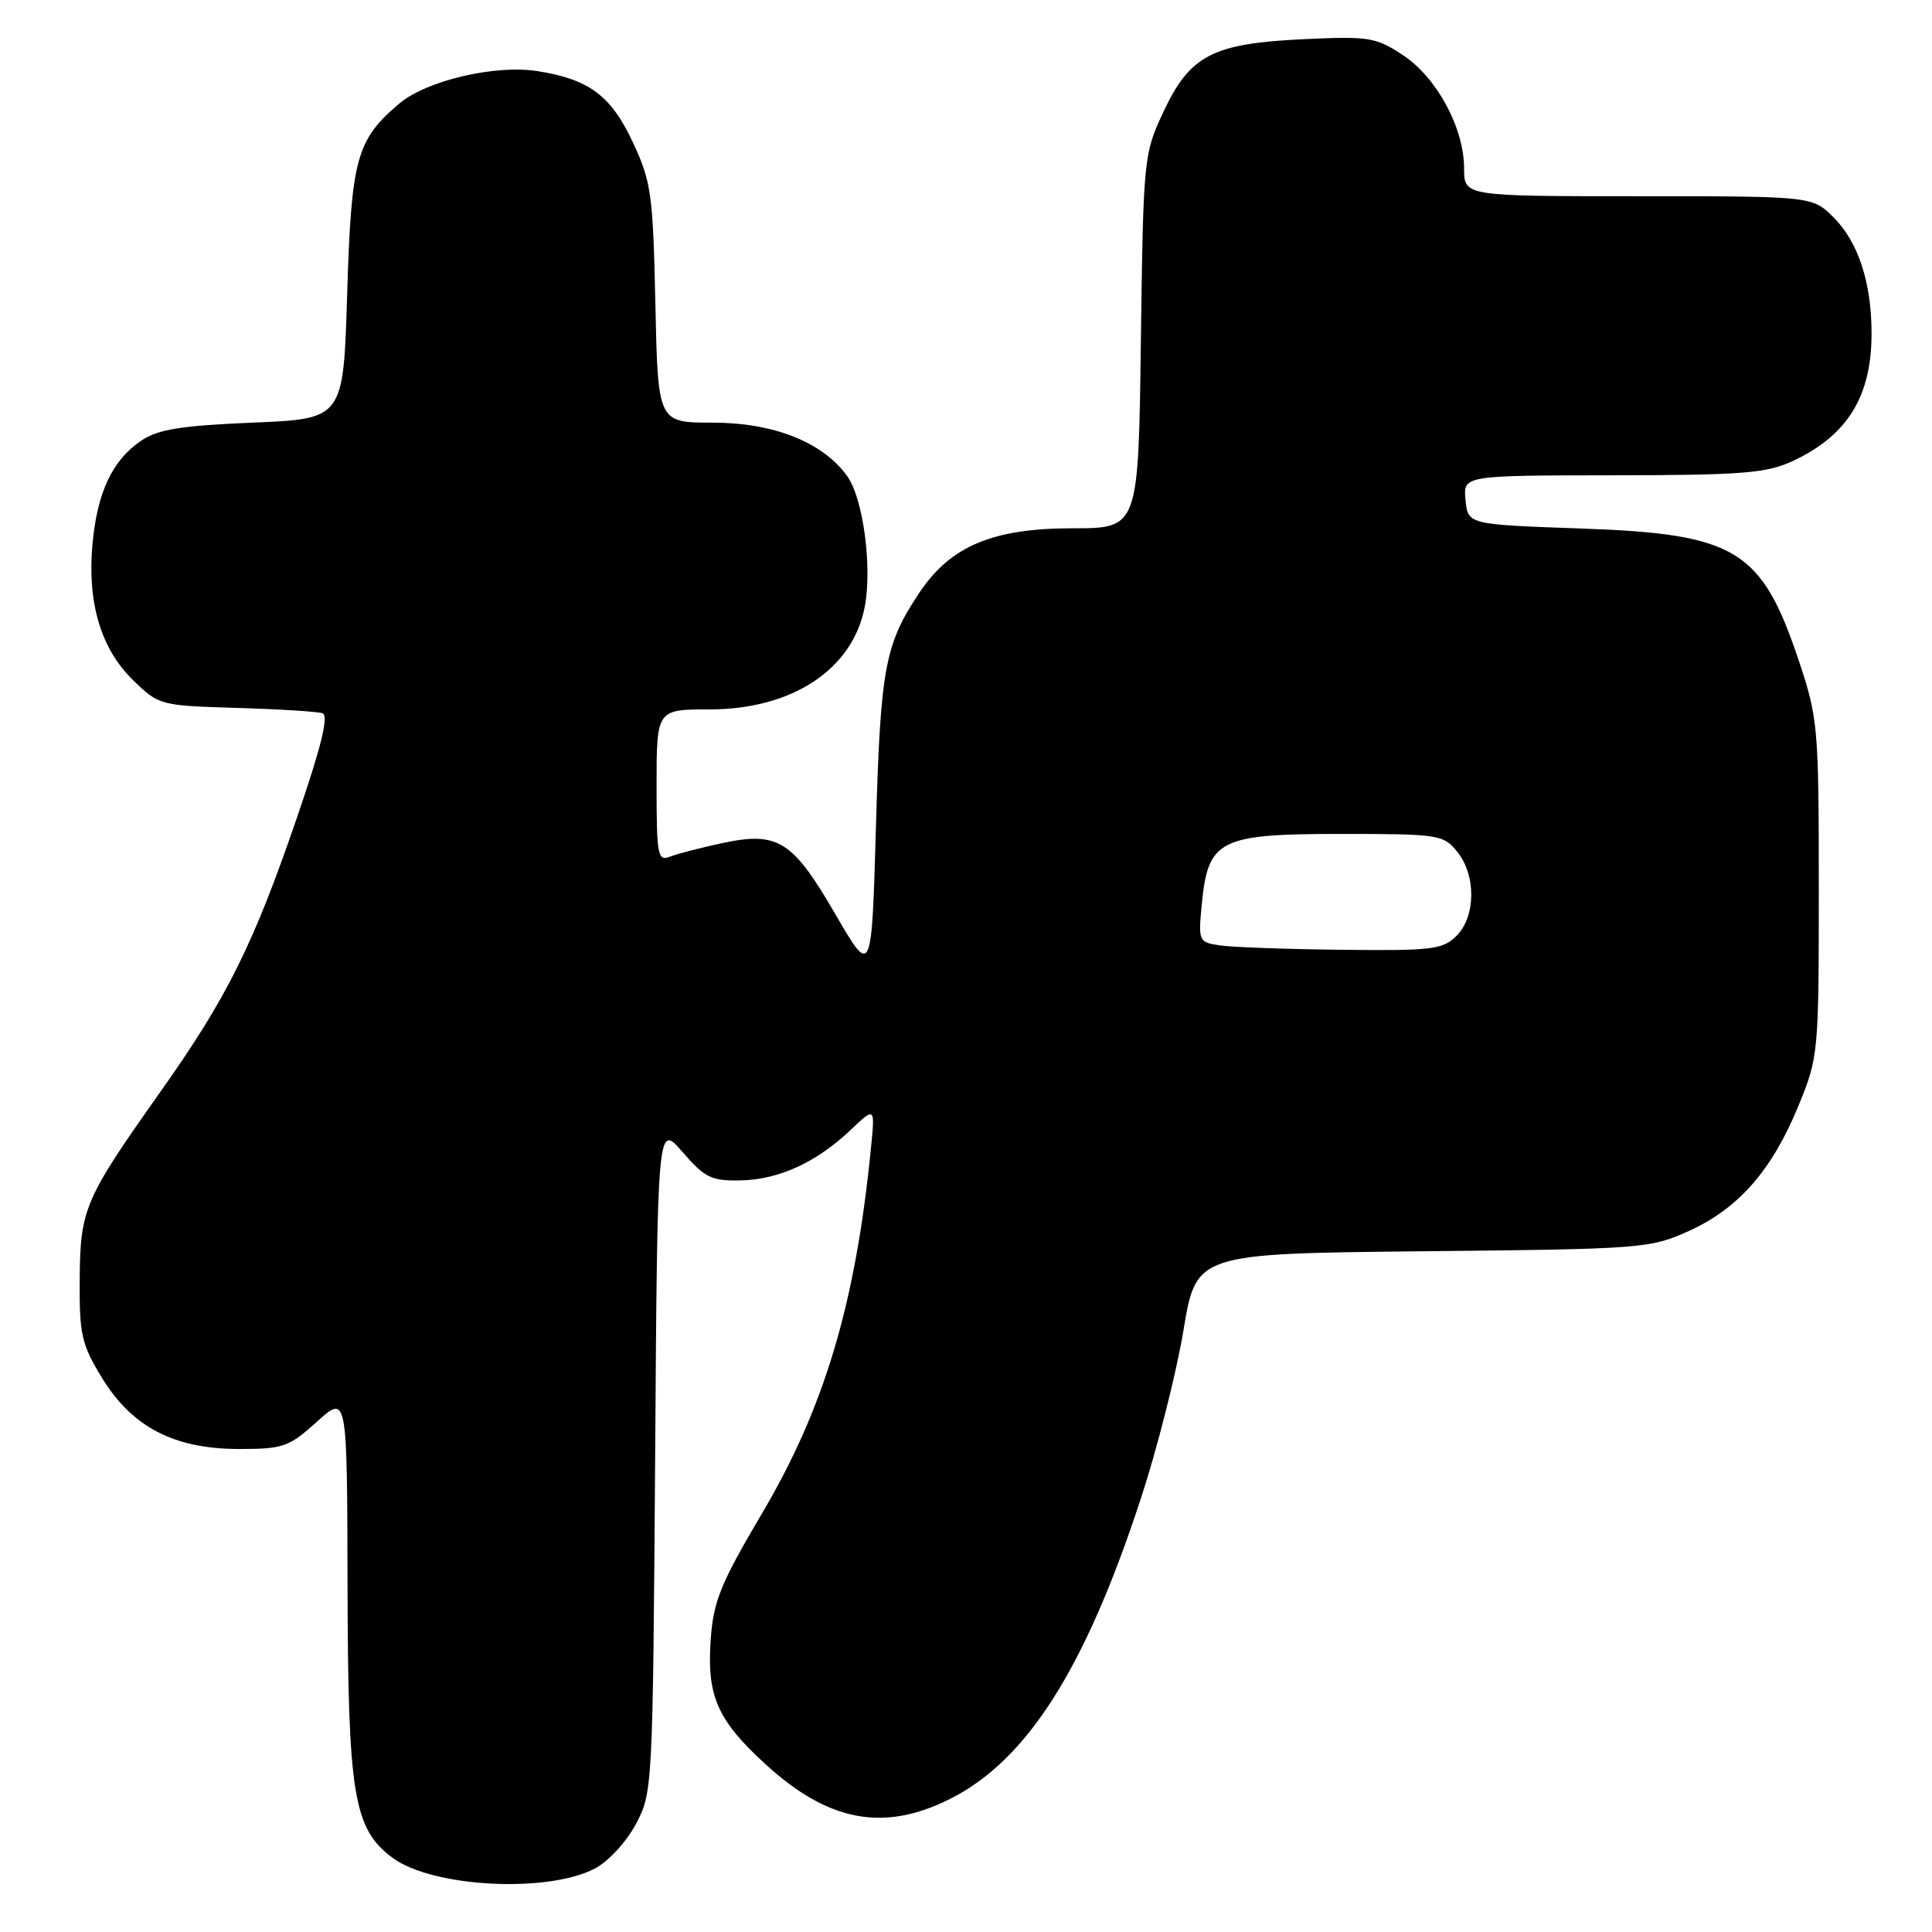 <?xml version="1.0" encoding="UTF-8" standalone="no"?>
<!DOCTYPE svg PUBLIC "-//W3C//DTD SVG 1.1//EN" "http://www.w3.org/Graphics/SVG/1.1/DTD/svg11.dtd" >
<svg xmlns="http://www.w3.org/2000/svg" xmlns:xlink="http://www.w3.org/1999/xlink" version="1.1" viewBox="0 0 256 256">
 <g >
 <path fill="currentColor"
d=" M 78.79 247.61 C 80.58 246.68 82.97 244.10 84.24 241.73 C 86.47 237.55 86.50 237.00 86.81 193.15 C 87.11 148.80 87.11 148.80 90.44 152.65 C 93.40 156.07 94.26 156.49 98.14 156.41 C 103.22 156.30 108.19 154.02 112.72 149.72 C 115.95 146.66 115.95 146.66 115.41 152.08 C 113.38 172.72 109.24 186.57 100.91 200.64 C 95.52 209.76 94.54 212.15 94.18 217.15 C 93.63 224.73 95.03 227.92 101.49 233.82 C 109.77 241.38 117.07 242.76 125.80 238.41 C 136.05 233.31 143.77 221.17 151.16 198.59 C 153.34 191.94 155.88 181.91 156.81 176.30 C 158.50 166.11 158.50 166.11 188.50 165.80 C 217.67 165.51 218.65 165.43 223.79 163.11 C 230.35 160.14 234.80 155.07 238.30 146.53 C 240.95 140.07 241.00 139.59 241.00 117.73 C 241.00 96.48 240.89 95.17 238.41 87.72 C 233.44 72.80 230.09 70.75 209.50 70.03 C 194.50 69.50 194.50 69.50 194.19 66.25 C 193.87 63.00 193.87 63.00 213.69 62.98 C 230.81 62.96 234.04 62.71 237.50 61.11 C 244.77 57.75 248.00 52.54 247.99 44.18 C 247.99 37.45 246.23 32.08 242.98 28.83 C 240.15 26.00 240.15 26.00 217.08 26.00 C 194.00 26.00 194.00 26.00 194.00 22.32 C 194.00 16.96 190.40 10.29 185.90 7.31 C 182.30 4.93 181.41 4.79 172.77 5.19 C 160.67 5.76 157.69 7.30 154.16 14.82 C 151.54 20.42 151.50 20.86 151.17 45.25 C 150.85 70.00 150.85 70.00 142.13 70.00 C 131.57 70.00 125.98 72.34 121.86 78.48 C 117.25 85.36 116.67 88.45 116.07 109.46 C 115.50 129.41 115.50 129.41 110.71 121.17 C 105.01 111.34 103.09 110.14 95.68 111.72 C 92.83 112.33 89.71 113.14 88.75 113.52 C 87.15 114.15 87.00 113.33 87.00 104.11 C 87.00 94.00 87.00 94.00 94.04 94.00 C 104.99 94.00 113.03 88.67 114.59 80.37 C 115.59 75.05 114.36 65.96 112.24 63.06 C 108.98 58.56 102.48 56.00 94.38 56.00 C 87.18 56.00 87.18 56.00 86.84 40.25 C 86.52 25.66 86.30 24.08 83.84 18.82 C 80.95 12.67 78.07 10.51 71.26 9.43 C 65.68 8.53 56.56 10.66 52.95 13.69 C 47.22 18.52 46.55 20.96 46.00 39.00 C 45.50 55.50 45.50 55.50 33.50 56.00 C 23.94 56.40 20.93 56.89 18.70 58.40 C 14.87 60.99 12.88 65.24 12.25 72.14 C 11.55 79.91 13.38 86.00 17.66 90.15 C 21.05 93.45 21.26 93.50 31.30 93.80 C 36.91 93.96 42.05 94.28 42.72 94.51 C 43.59 94.80 42.61 98.82 39.39 108.21 C 33.60 125.13 30.11 132.15 21.35 144.53 C 11.16 158.93 10.63 160.15 10.56 169.57 C 10.51 176.84 10.80 178.13 13.51 182.57 C 17.51 189.11 23.08 192.00 31.71 192.00 C 37.53 192.00 38.29 191.73 42.00 188.38 C 46.00 184.77 46.00 184.77 46.05 210.13 C 46.11 237.87 46.85 242.32 52.00 246.16 C 57.26 250.07 72.44 250.89 78.79 247.61 Z  M 161.63 125.27 C 158.83 124.85 158.77 124.72 159.24 119.84 C 160.07 111.25 161.54 110.50 177.62 110.50 C 190.66 110.50 191.25 110.59 193.09 112.86 C 195.61 115.97 195.56 121.44 193.00 124.00 C 191.18 125.82 189.78 125.99 177.75 125.85 C 170.46 125.77 163.21 125.51 161.63 125.27 Z "/>
</g>
</svg>